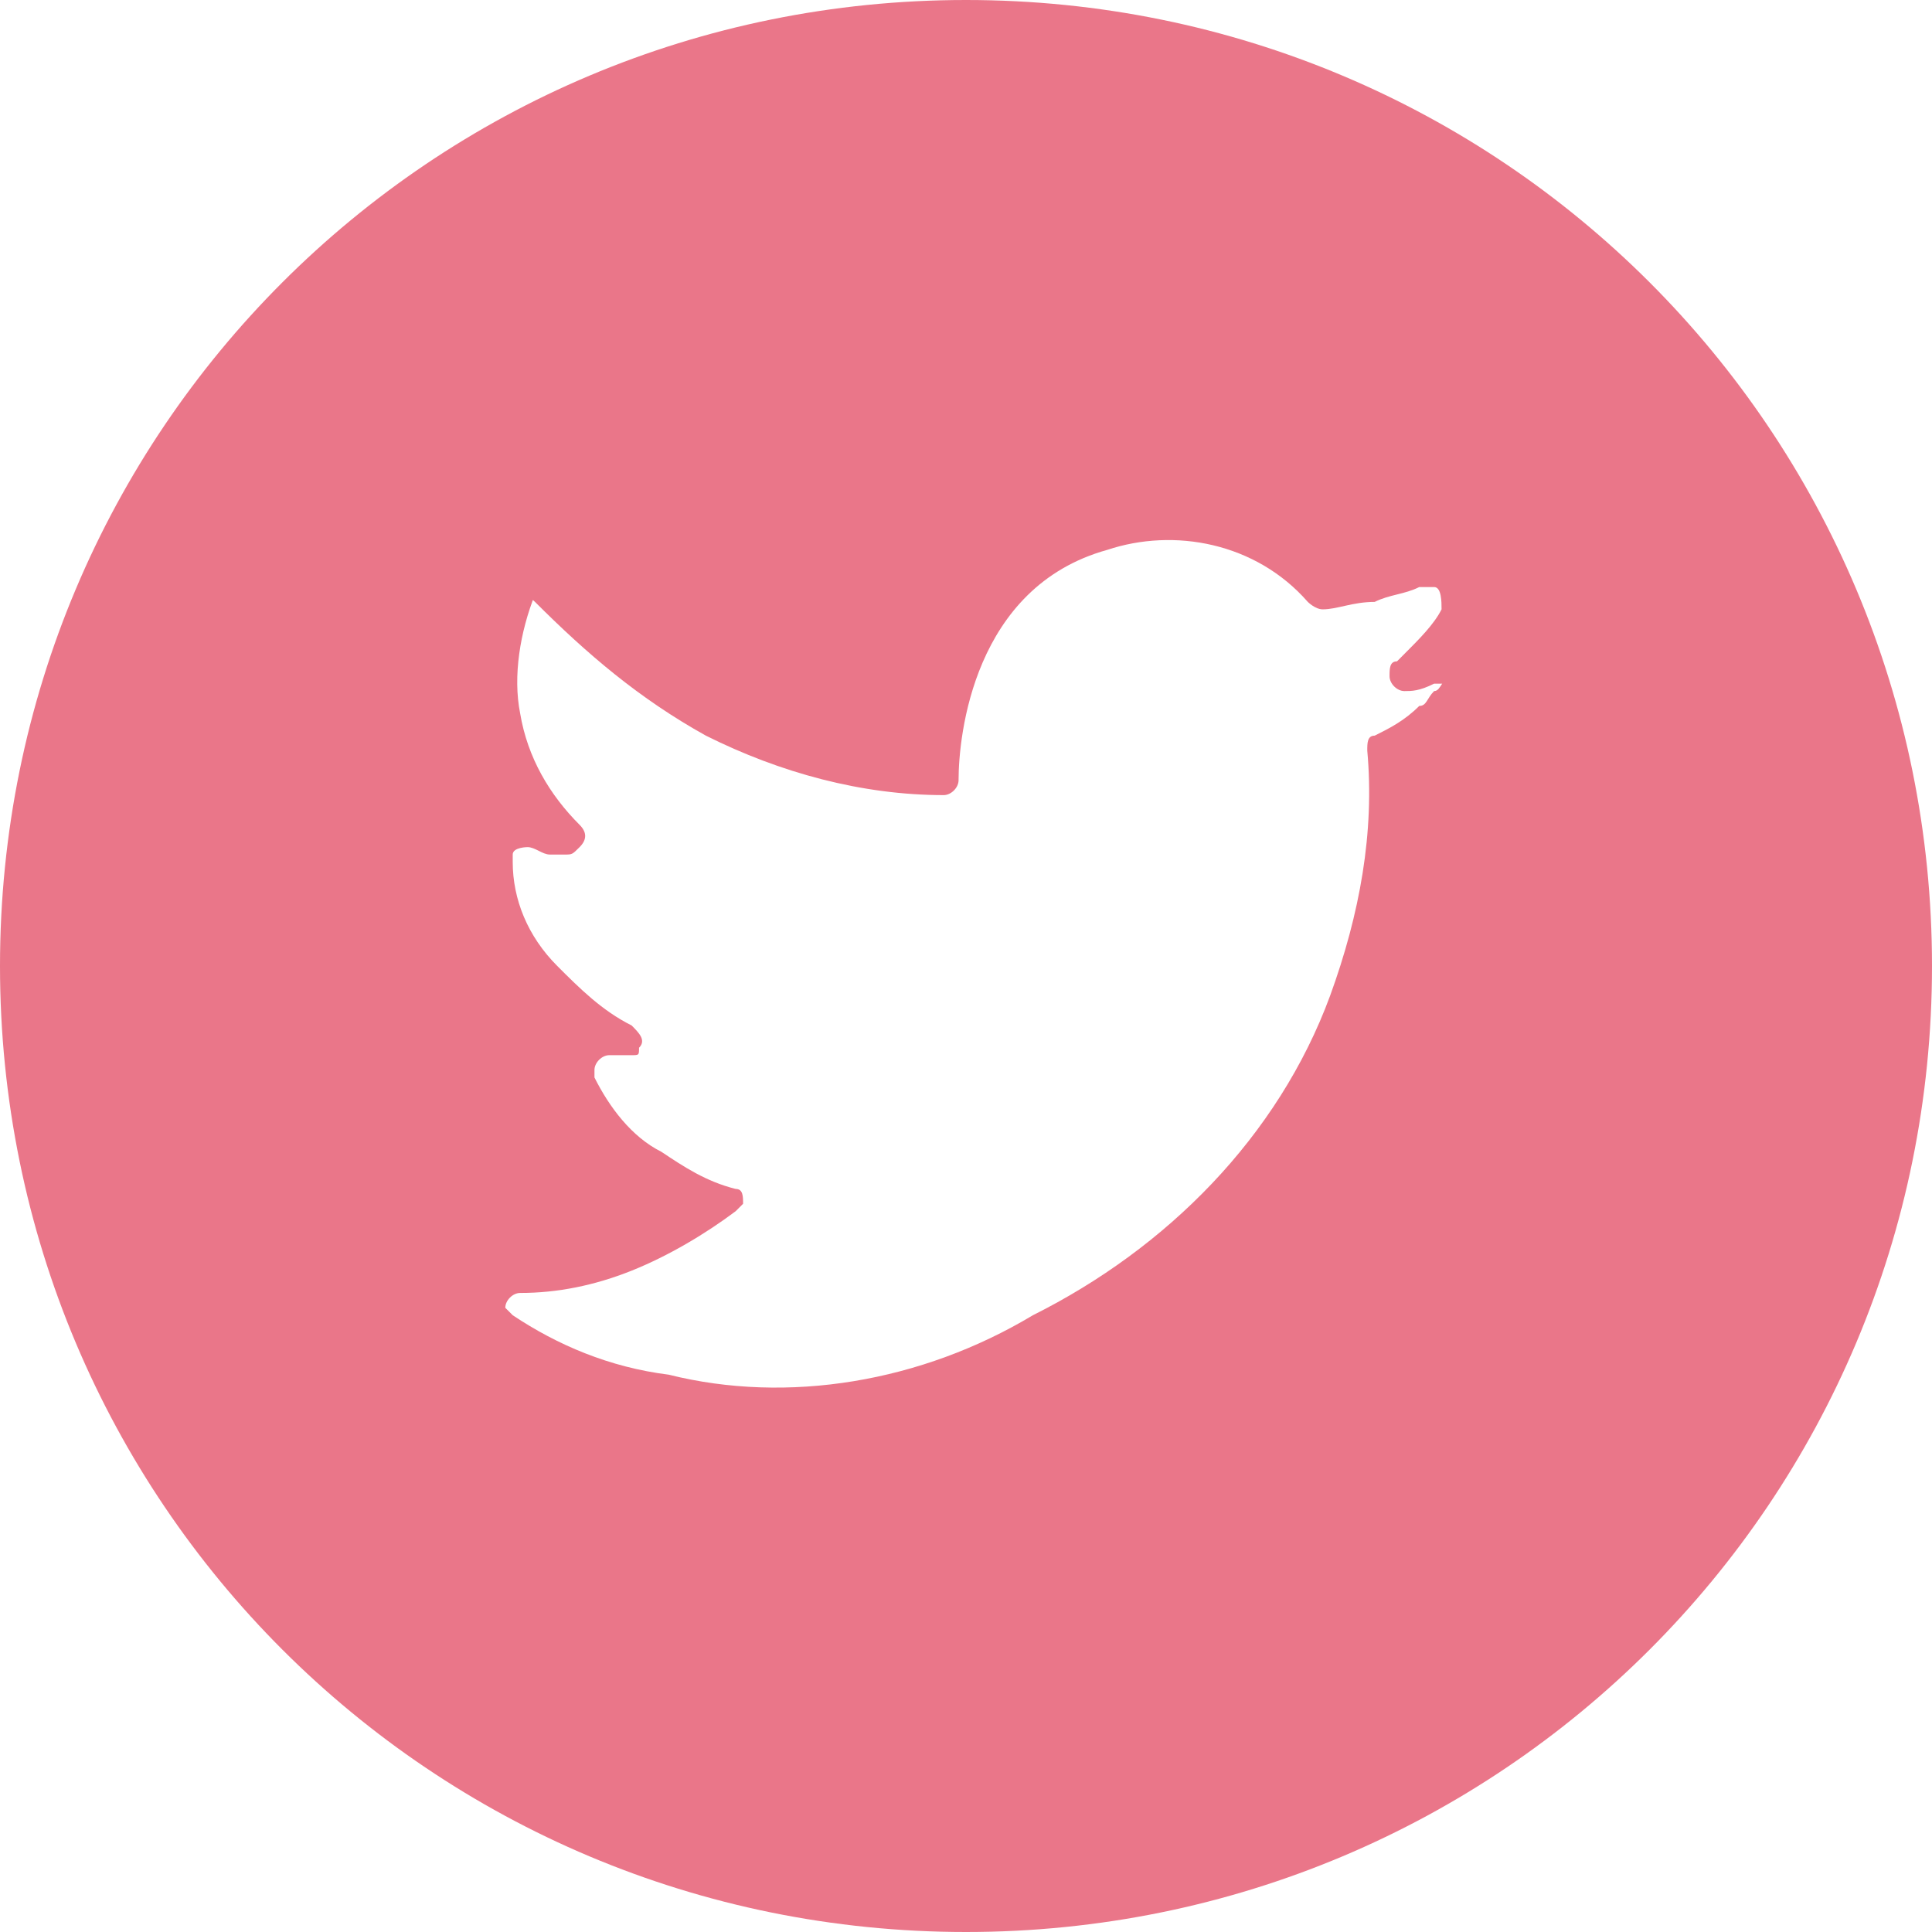 <?xml version="1.0" standalone="no"?><!DOCTYPE svg PUBLIC "-//W3C//DTD SVG 1.1//EN" "http://www.w3.org/Graphics/SVG/1.1/DTD/svg11.dtd"><svg t="1689300489449" class="icon" viewBox="0 0 1024 1024" version="1.1" xmlns="http://www.w3.org/2000/svg" p-id="3584" xmlns:xlink="http://www.w3.org/1999/xlink" width="200" height="200"><path d="M512 0C228.431 0 0 228.431 0 512s228.431 512 512 512 512-228.431 512-512S795.569 0 512 0z m248.123 366.277c-3.938 3.938-3.938 7.877-7.877 7.877-7.877 7.877-15.754 11.815-23.631 15.754-3.938 0-3.938 3.938-3.938 7.877 3.938 43.323-3.938 86.646-19.692 129.969-27.569 74.831-86.646 133.908-157.538 169.354-59.077 35.446-129.969 47.262-192.985 31.508-31.508-3.938-59.077-15.754-82.708-31.508l-3.938-3.938c0-3.938 3.938-7.877 7.877-7.877 19.692 0 39.385-3.938 59.077-11.815 19.692-7.877 39.385-19.692 55.138-31.508l3.938-3.938c0-3.938 0-7.877-3.938-7.877-15.754-3.938-27.569-11.815-39.385-19.692-15.754-7.877-27.569-23.631-35.446-39.385v-3.938c0-3.938 3.938-7.877 7.877-7.877h11.815c3.938 0 3.938 0 3.938-3.938 3.938-3.938 0-7.877-3.938-11.815-15.754-7.877-27.569-19.692-39.385-31.508-15.754-15.754-23.631-35.446-23.631-55.138v-3.938c0-3.938 7.877-3.938 7.877-3.938 3.938 0 7.877 3.938 11.815 3.938h7.877c3.938 0 3.938 0 7.877-3.938s3.938-7.877 0-11.815c-15.754-15.754-27.569-35.446-31.508-59.077-3.938-19.692 0-43.323 7.877-63.015v-3.938c-7.877 3.938-3.938 3.938 0 7.877 27.569 27.569 55.138 51.2 90.585 70.892 39.385 19.692 82.708 31.508 126.031 31.508 3.938 0 7.877-3.938 7.877-7.877 0-23.631 7.877-102.4 78.769-122.092 35.446-11.815 78.769-3.938 106.338 27.569 0 0 3.938 3.938 7.877 3.938 7.877 0 15.754-3.938 27.569-3.938 7.877-3.938 15.754-3.938 23.631-7.877h7.877c3.938 0 3.938 7.877 3.938 11.815-3.938 7.877-11.815 15.754-19.692 23.631l-3.938 3.938c-3.938 0-3.938 3.938-3.938 7.877s3.938 7.877 7.877 7.877 7.877 0 15.754-3.938h7.877c-3.938-3.938-3.938 3.938-7.877 3.938z" fill="#ea7689" p-id="3585"></path></svg>